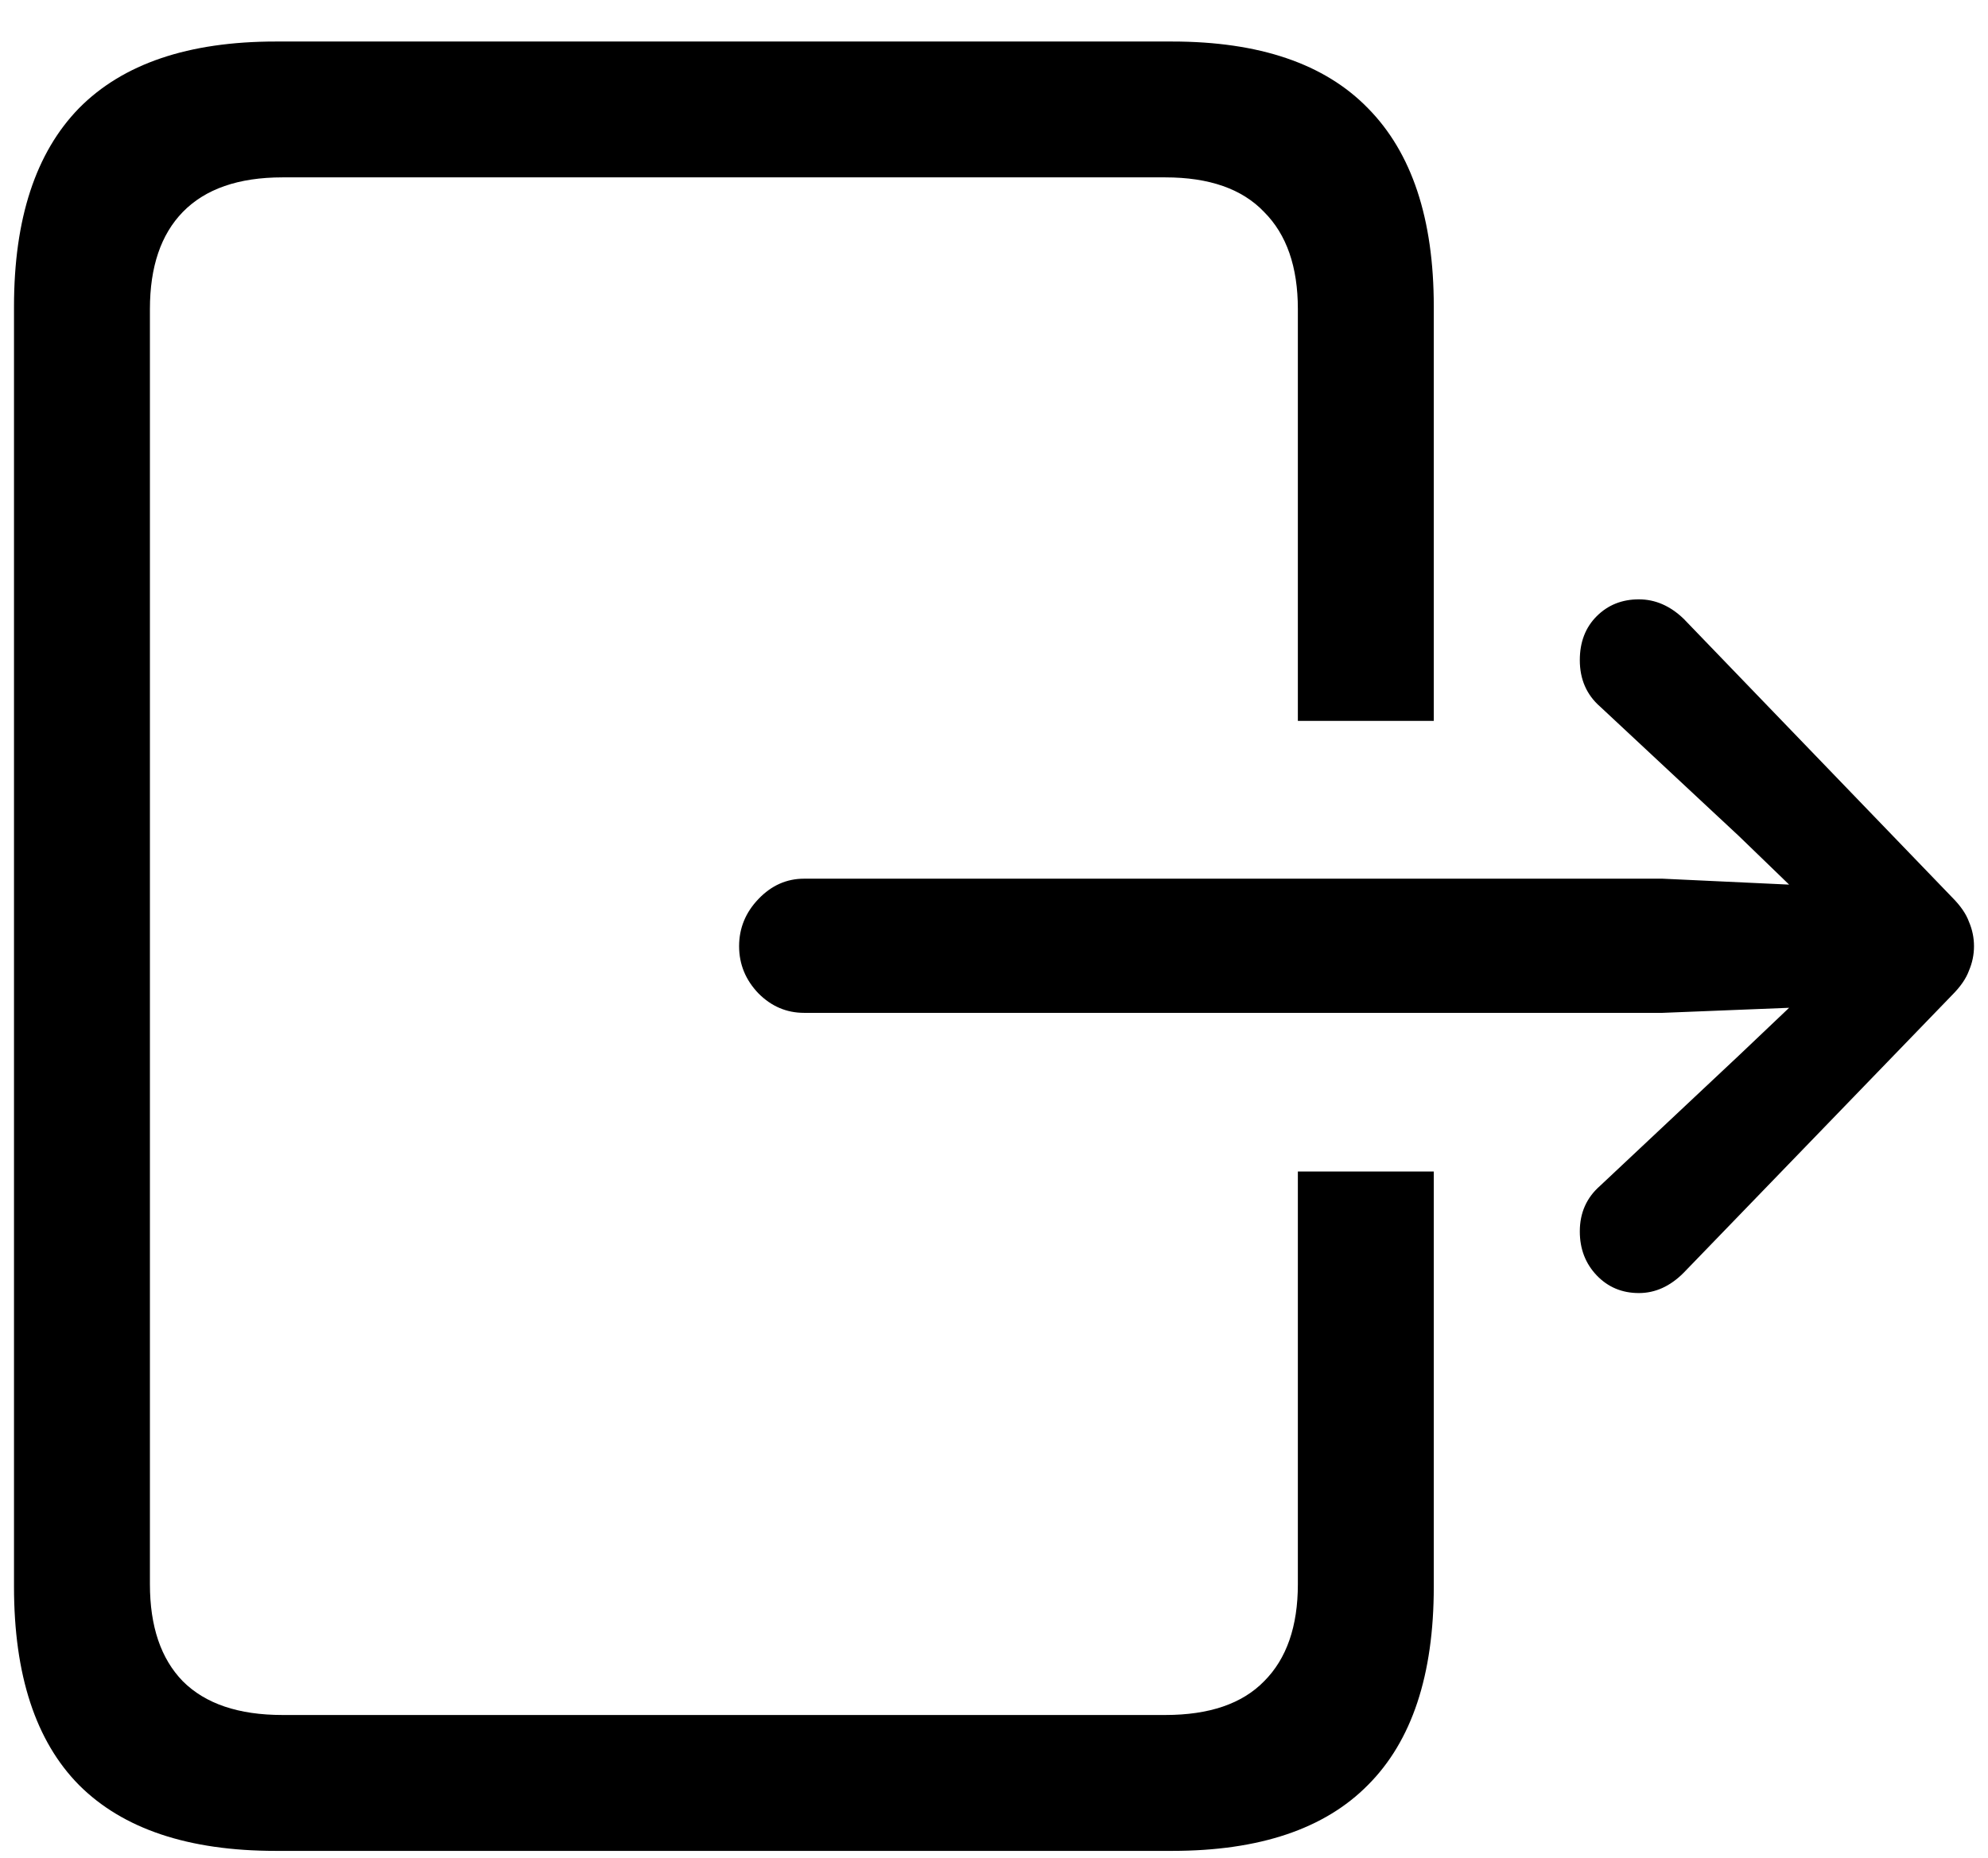 <svg width="46" height="43" viewBox="0 0 46 43" fill="none" xmlns="http://www.w3.org/2000/svg">
<path d="M6.379 42.836C4.361 42.836 2.844 42.328 1.828 41.312C0.826 40.297 0.324 38.767 0.324 36.723V7.094C0.324 5.062 0.826 3.533 1.828 2.504C2.844 1.475 4.361 0.961 6.379 0.961H27.121C29.139 0.961 30.65 1.475 31.652 2.504C32.668 3.533 33.176 5.062 33.176 7.094V16.684H30.031V7.152C30.031 6.176 29.771 5.427 29.25 4.906C28.742 4.372 27.98 4.105 26.965 4.105H6.535C5.52 4.105 4.751 4.372 4.23 4.906C3.723 5.427 3.469 6.176 3.469 7.152V36.664C3.469 37.641 3.723 38.389 4.23 38.91C4.751 39.431 5.52 39.691 6.535 39.691H26.965C27.98 39.691 28.742 39.431 29.25 38.91C29.771 38.389 30.031 37.641 30.031 36.664V27.113H33.176V36.723C33.176 38.767 32.668 40.297 31.652 41.312C30.65 42.328 29.139 42.836 27.121 42.836H6.379ZM17.102 21.898C17.102 21.482 17.251 21.117 17.551 20.805C17.85 20.492 18.202 20.336 18.605 20.336H38.469L41.398 20.473L40.246 19.359L37.023 16.352C36.711 16.078 36.555 15.72 36.555 15.277C36.555 14.861 36.685 14.522 36.945 14.262C37.206 14.001 37.531 13.871 37.922 13.871C38.3 13.871 38.645 14.021 38.957 14.32L45.168 20.766C45.363 20.961 45.493 21.15 45.559 21.332C45.637 21.514 45.676 21.703 45.676 21.898C45.676 22.094 45.637 22.283 45.559 22.465C45.493 22.647 45.363 22.836 45.168 23.031L38.957 29.457C38.645 29.77 38.3 29.926 37.922 29.926C37.531 29.926 37.206 29.789 36.945 29.516C36.685 29.242 36.555 28.904 36.555 28.5C36.555 28.07 36.711 27.719 37.023 27.445L40.246 24.418L41.398 23.324L38.469 23.441H18.605C18.202 23.441 17.85 23.292 17.551 22.992C17.251 22.68 17.102 22.315 17.102 21.898Z" fill="black"/>
</svg>
